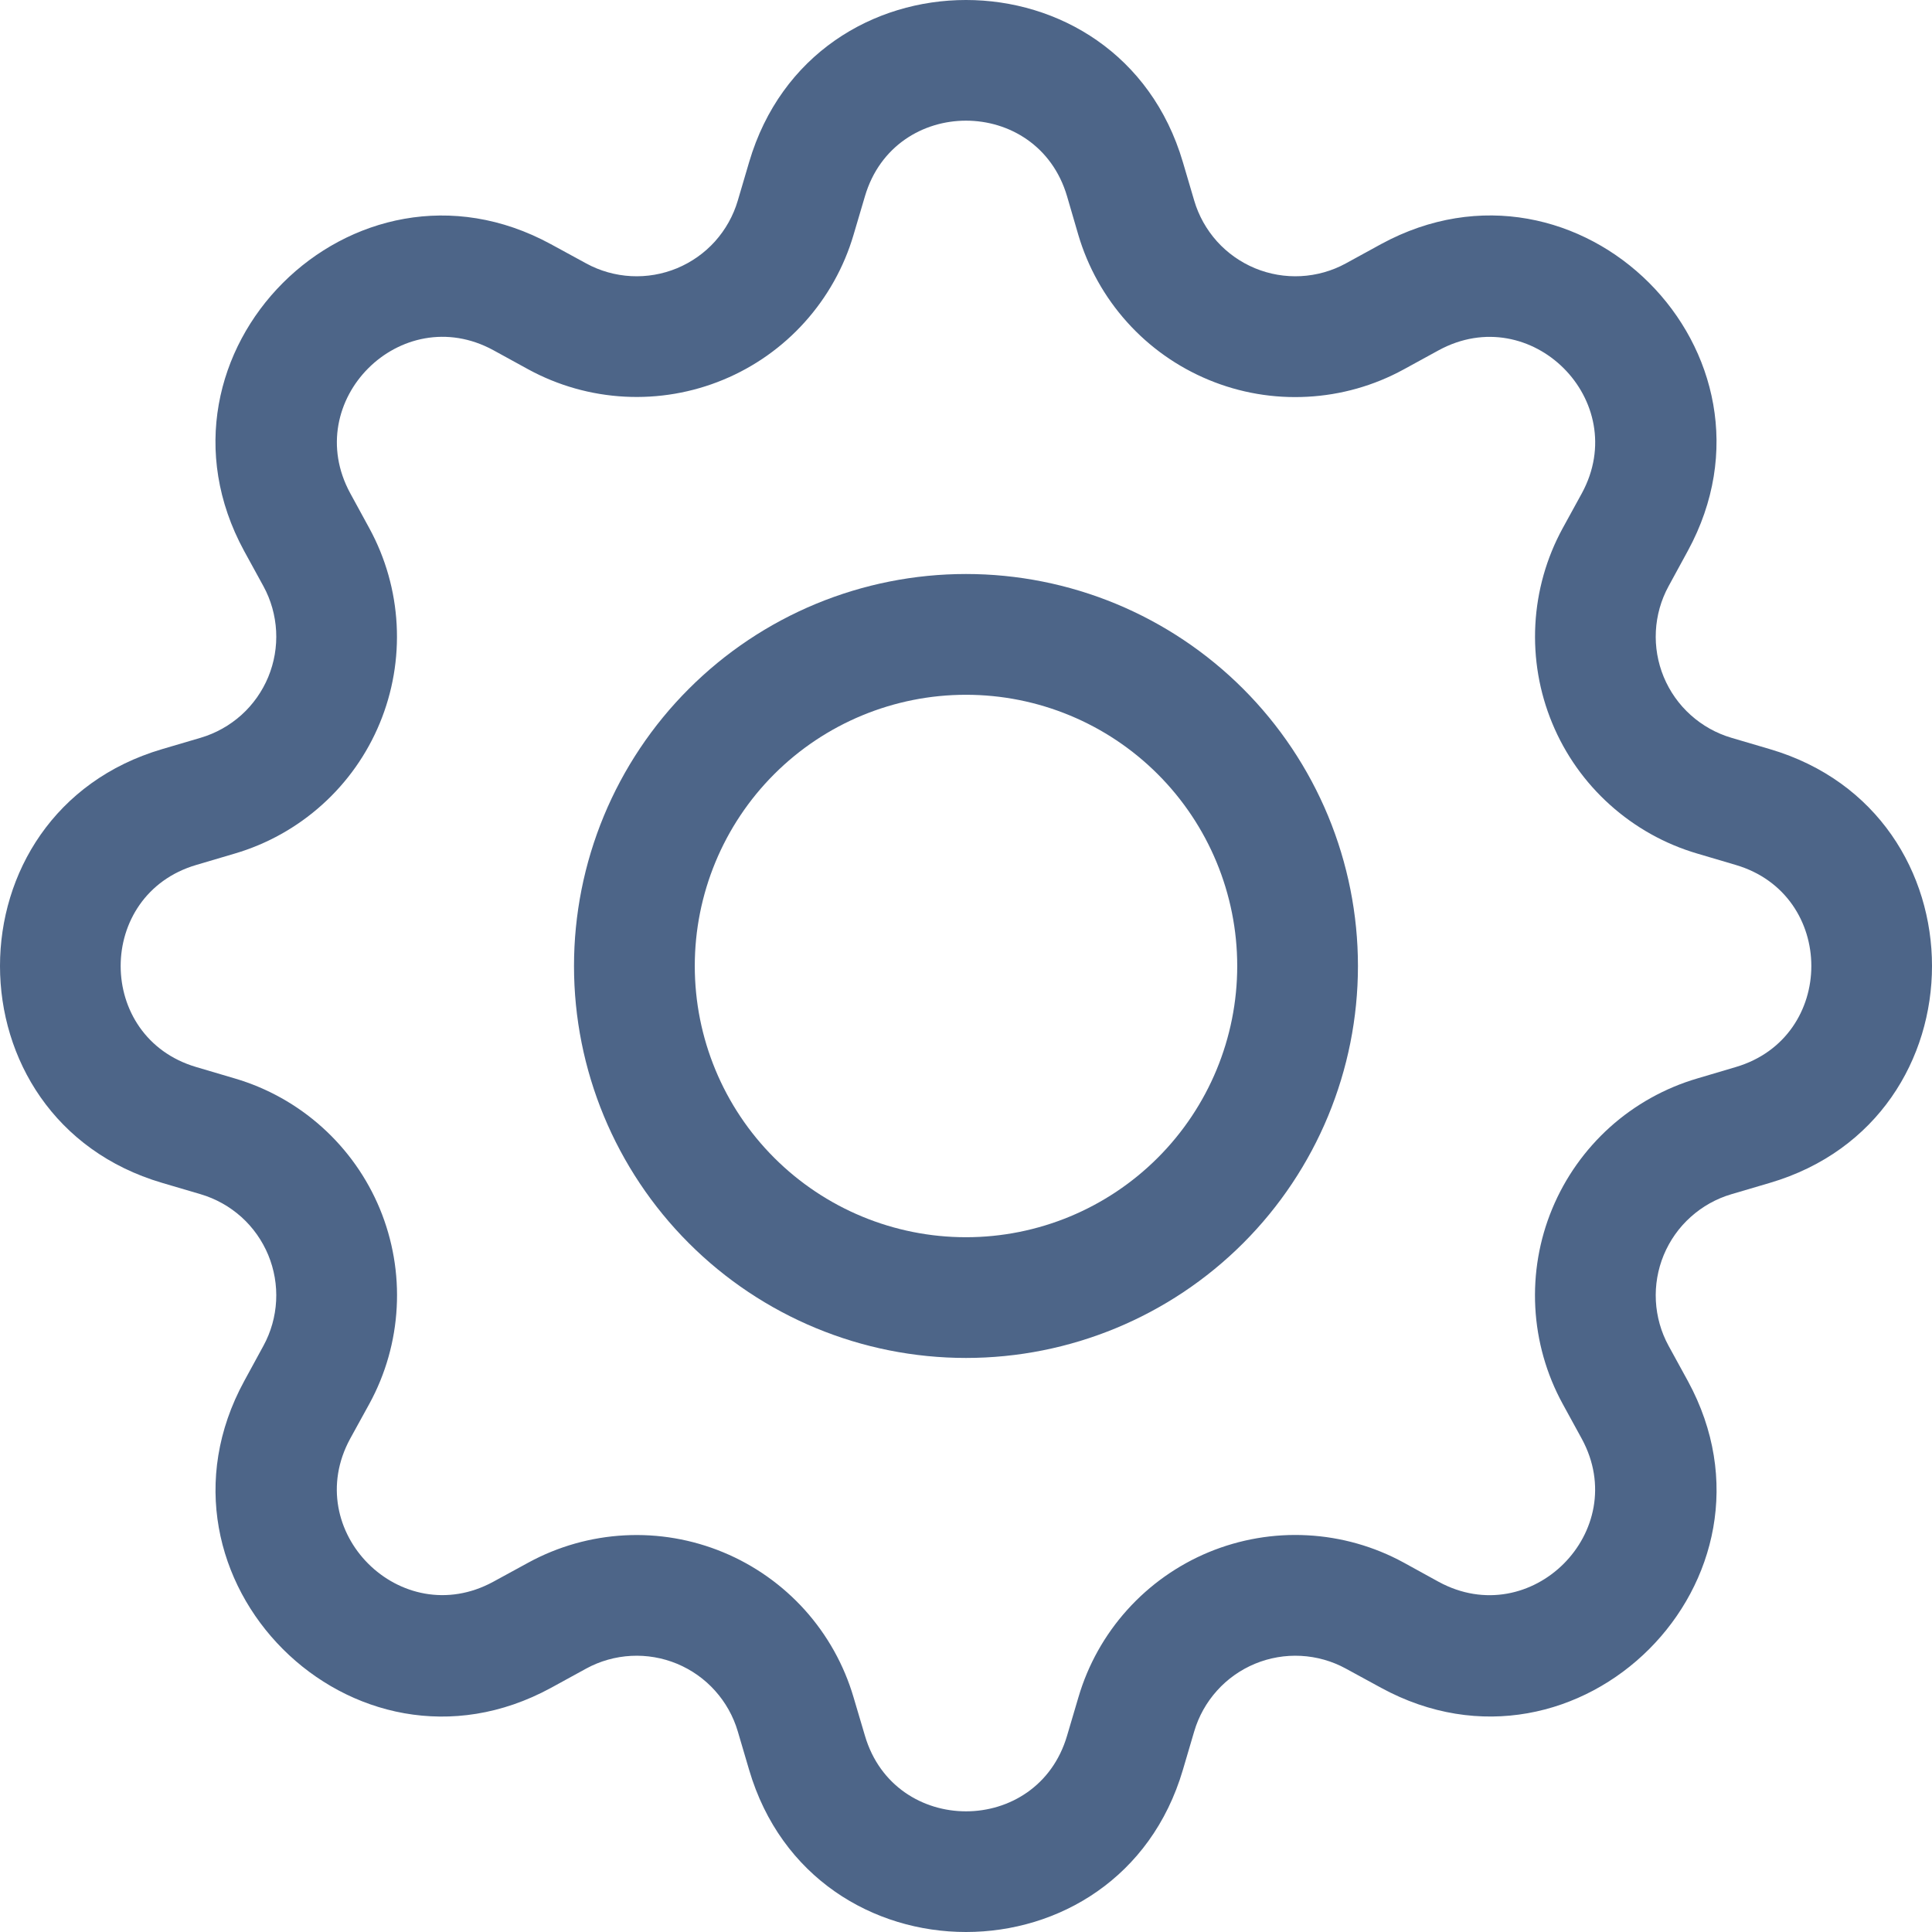 <svg width="39" height="39" viewBox="0 0 39 39" fill="none" xmlns="http://www.w3.org/2000/svg">
<path fill-rule="evenodd" clip-rule="evenodd" d="M21.54 3.962C20.941 1.927 18.059 1.927 17.46 3.962L17.23 4.74C17.038 5.393 16.701 5.995 16.246 6.501C15.791 7.008 15.228 7.406 14.599 7.666C13.969 7.927 13.29 8.043 12.61 8.007C11.93 7.971 11.267 7.784 10.668 7.458L9.957 7.068C8.094 6.056 6.056 8.092 7.07 9.957L7.458 10.668C7.784 11.267 7.971 11.93 8.007 12.61C8.043 13.29 7.927 13.969 7.666 14.599C7.406 15.228 7.008 15.791 6.501 16.246C5.995 16.701 5.393 17.038 4.74 17.23L3.962 17.46C1.927 18.059 1.927 20.941 3.962 21.54L4.74 21.77C5.394 21.962 5.996 22.299 6.502 22.754C7.009 23.21 7.407 23.773 7.668 24.402C7.928 25.032 8.045 25.712 8.008 26.392C7.972 27.072 7.784 27.736 7.458 28.334L7.068 29.043C6.056 30.906 8.092 32.944 9.957 31.93L10.668 31.542C11.267 31.216 11.93 31.029 12.61 30.993C13.29 30.957 13.97 31.074 14.599 31.335C15.229 31.596 15.791 31.994 16.247 32.5C16.702 33.007 17.038 33.609 17.23 34.262L17.46 35.038C18.059 37.073 20.941 37.073 21.54 35.038L21.77 34.26C21.962 33.606 22.299 33.004 22.754 32.498C23.21 31.991 23.773 31.593 24.402 31.332C25.032 31.072 25.712 30.955 26.392 30.992C27.072 31.028 27.736 31.216 28.334 31.542L29.043 31.932C30.906 32.944 32.944 30.908 31.93 29.043L31.542 28.334C31.216 27.736 31.028 27.072 30.992 26.392C30.956 25.711 31.072 25.031 31.333 24.402C31.594 23.772 31.993 23.209 32.499 22.753C33.006 22.298 33.609 21.962 34.262 21.77L35.038 21.54C37.073 20.941 37.073 18.059 35.038 17.46L34.26 17.23C33.607 17.038 33.005 16.701 32.499 16.246C31.992 15.791 31.594 15.228 31.334 14.599C31.073 13.969 30.957 13.29 30.993 12.61C31.029 11.93 31.216 11.267 31.542 10.668L31.932 9.957C32.944 8.094 30.908 6.056 29.043 7.07L28.334 7.458C27.736 7.785 27.072 7.973 26.391 8.009C25.711 8.046 25.03 7.93 24.401 7.669C23.771 7.408 23.207 7.01 22.752 6.503C22.296 5.996 21.96 5.394 21.767 4.74L21.54 3.962ZM15.122 3.273C16.407 -1.091 22.593 -1.091 23.878 3.273L24.107 4.05C24.197 4.355 24.354 4.635 24.566 4.872C24.778 5.108 25.041 5.293 25.334 5.415C25.627 5.536 25.944 5.591 26.261 5.574C26.578 5.557 26.888 5.47 27.166 5.318L27.878 4.928C31.876 2.753 36.249 7.124 34.07 11.122L33.682 11.834C33.53 12.112 33.443 12.422 33.426 12.739C33.409 13.056 33.464 13.373 33.585 13.666C33.707 13.959 33.892 14.222 34.129 14.434C34.365 14.646 34.645 14.803 34.95 14.893L35.727 15.122C40.091 16.407 40.091 22.593 35.727 23.878L34.95 24.107C34.645 24.197 34.365 24.354 34.129 24.566C33.892 24.778 33.707 25.041 33.585 25.334C33.464 25.627 33.409 25.944 33.426 26.261C33.443 26.578 33.53 26.888 33.682 27.166L34.072 27.878C36.249 31.876 31.873 36.249 27.878 34.07L27.166 33.682C26.888 33.53 26.578 33.443 26.261 33.426C25.944 33.409 25.627 33.464 25.334 33.585C25.041 33.707 24.778 33.892 24.566 34.129C24.354 34.365 24.197 34.645 24.107 34.95L23.878 35.727C22.593 40.091 16.407 40.091 15.122 35.727L14.893 34.95C14.803 34.645 14.646 34.365 14.434 34.129C14.222 33.892 13.959 33.707 13.666 33.585C13.373 33.464 13.056 33.409 12.739 33.426C12.422 33.443 12.112 33.53 11.834 33.682L11.122 34.072C7.124 36.249 2.753 31.873 4.93 27.878L5.318 27.166C5.47 26.888 5.557 26.578 5.574 26.261C5.591 25.944 5.536 25.627 5.415 25.334C5.293 25.041 5.108 24.778 4.872 24.566C4.635 24.354 4.355 24.197 4.05 24.107L3.273 23.878C-1.091 22.593 -1.091 16.407 3.273 15.122L4.05 14.893C4.355 14.803 4.635 14.646 4.872 14.434C5.108 14.222 5.293 13.959 5.415 13.666C5.536 13.373 5.591 13.056 5.574 12.739C5.557 12.422 5.47 12.112 5.318 11.834L4.928 11.122C2.753 7.124 7.126 2.753 11.122 4.93L11.834 5.318C12.112 5.47 12.422 5.557 12.739 5.574C13.056 5.591 13.373 5.536 13.666 5.415C13.959 5.293 14.222 5.108 14.434 4.872C14.646 4.635 14.803 4.355 14.893 4.05L15.122 3.273Z" fill="#4D6588"/>
<path fill-rule="evenodd" clip-rule="evenodd" d="M19.5 14.025C18.047 14.025 16.655 14.601 15.628 15.628C14.601 16.655 14.025 18.048 14.025 19.5C14.025 20.952 14.601 22.344 15.628 23.371C16.655 24.398 18.047 24.975 19.5 24.975C20.952 24.975 22.344 24.398 23.371 23.371C24.398 22.344 24.975 20.952 24.975 19.5C24.975 18.048 24.398 16.655 23.371 15.628C22.344 14.601 20.952 14.025 19.5 14.025ZM11.587 19.5C11.587 18.46 11.792 17.432 12.189 16.472C12.587 15.512 13.17 14.639 13.905 13.905C14.639 13.17 15.512 12.587 16.472 12.189C17.432 11.792 18.46 11.587 19.5 11.587C20.539 11.587 21.568 11.792 22.528 12.189C23.488 12.587 24.36 13.17 25.095 13.905C25.829 14.639 26.412 15.512 26.81 16.472C27.207 17.432 27.412 18.46 27.412 19.5C27.412 21.598 26.579 23.611 25.095 25.095C23.611 26.579 21.598 27.412 19.5 27.412C17.401 27.412 15.388 26.579 13.905 25.095C12.421 23.611 11.587 21.598 11.587 19.5Z" fill="#4D6588"/>
</svg>
